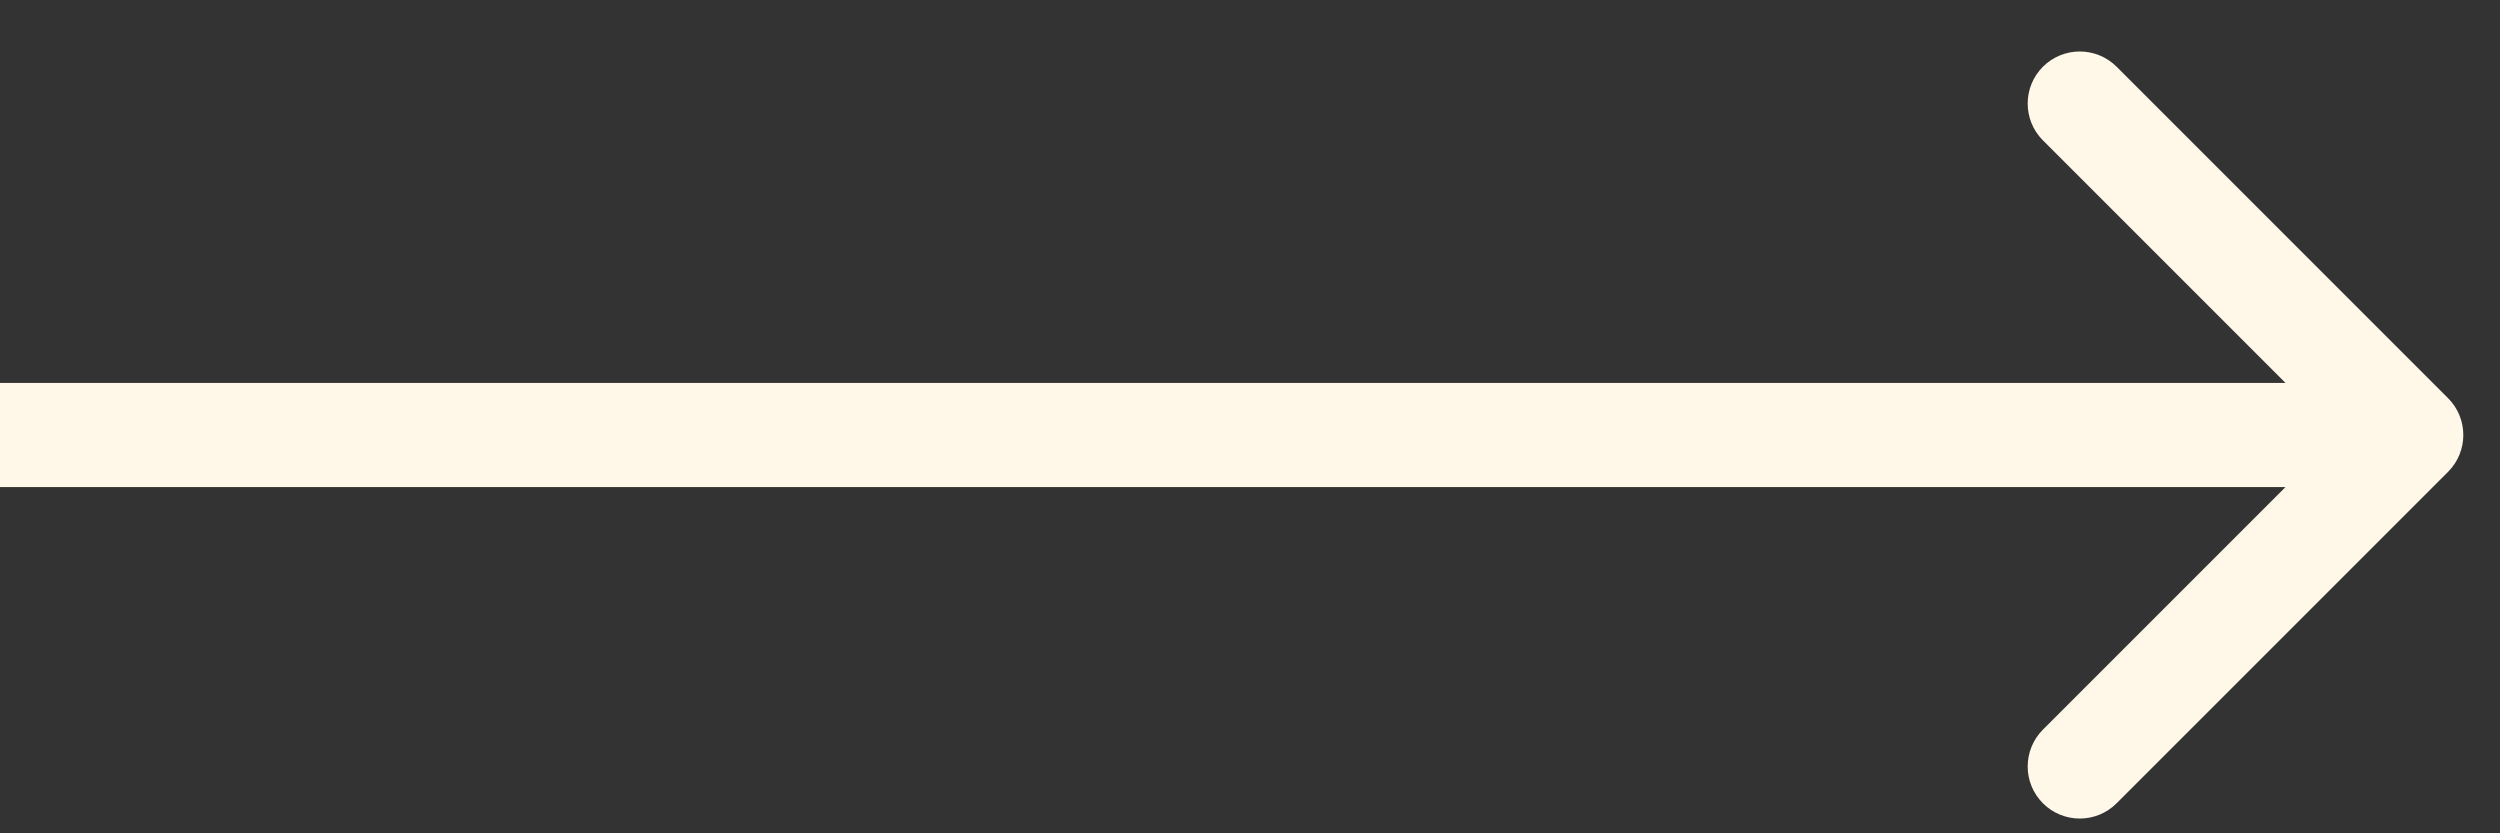 <svg width="48" height="16" viewBox="0 0 48 16" fill="none" xmlns="http://www.w3.org/2000/svg">
<rect x="0" y="0" width="48" height="16" fill="#333333" stroke="none"/>
<path d="M47.003 9.059C47.393 8.669 47.393 8.036 47.003 7.645L40.639 1.281C40.248 0.891 39.615 0.891 39.224 1.281C38.834 1.672 38.834 2.305 39.224 2.695L44.881 8.352L39.224 14.009C38.834 14.4 38.834 15.033 39.224 15.423C39.615 15.814 40.248 15.814 40.639 15.423L47.003 9.059ZM0 9.352H46.295V7.352H0V9.352Z" fill="#FFF7E8"/>
</svg>
